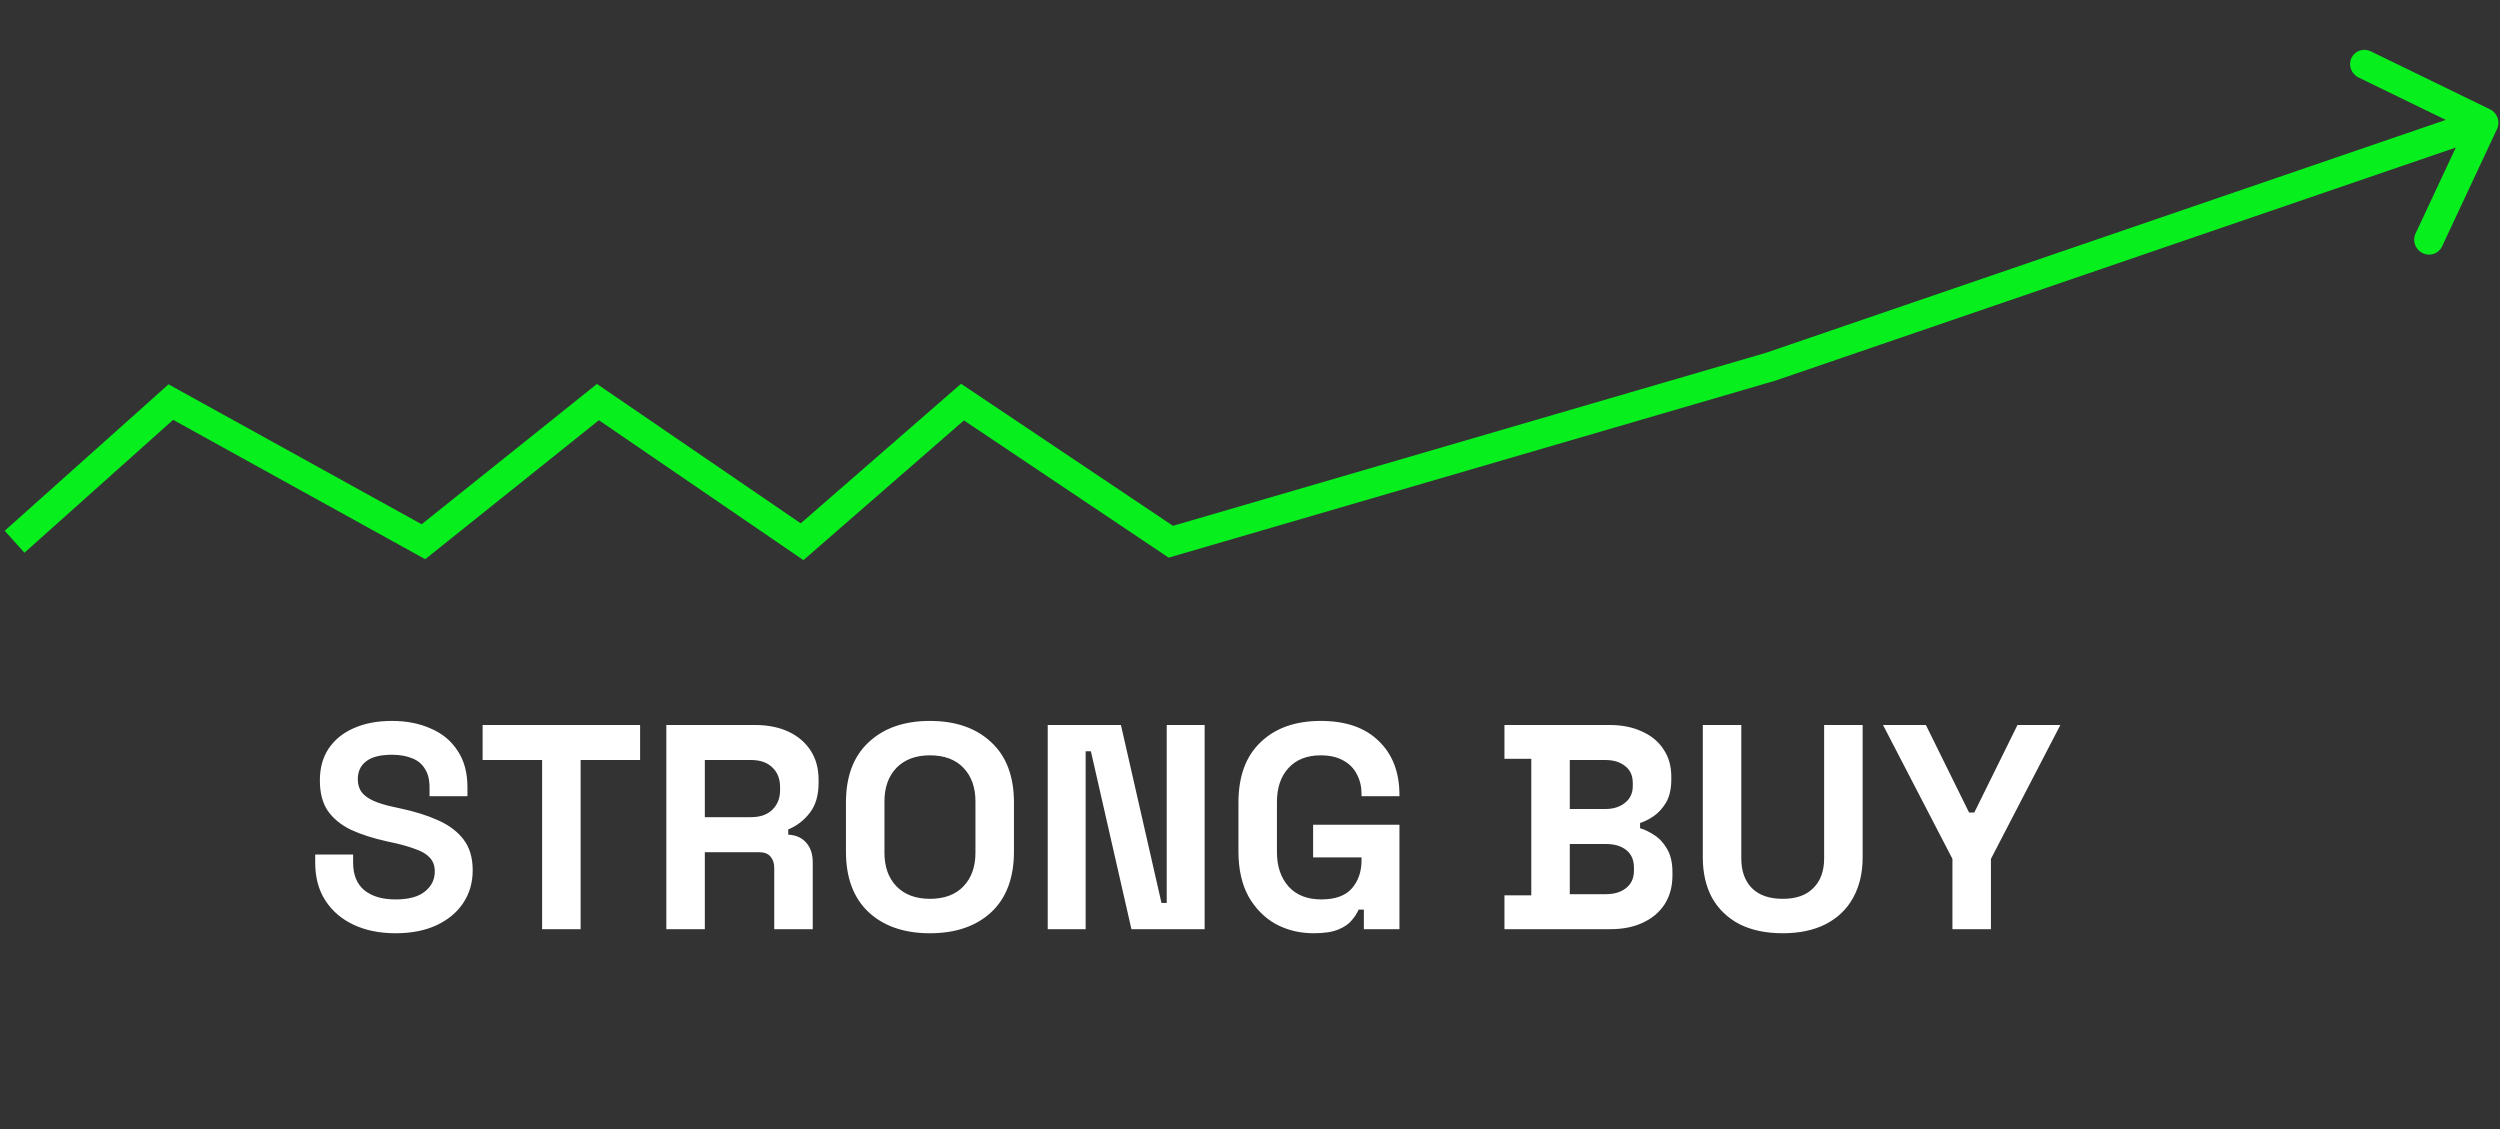<svg width="600" height="271" viewBox="0 0 600 271" fill="none" xmlns="http://www.w3.org/2000/svg">
<rect x="0" y="0" width="600" height="271" fill="#333333" stroke="none"/>
<path d="M599.306 30.917C600.117 29.184 599.352 27.087 597.597 26.233L568.992 12.32C567.236 11.466 565.155 12.179 564.344 13.912C563.532 15.646 564.297 17.743 566.052 18.597L591.479 30.964L579.723 56.07C578.912 57.803 579.677 59.9 581.432 60.754C583.187 61.608 585.268 60.895 586.08 59.162L599.306 30.917ZM192.5 130.017L190.571 132.888L192.825 134.431L194.837 132.679L192.5 130.017ZM231 96.5L232.901 93.61L230.655 92.104L228.663 93.838L231 96.5ZM425 88L426.057 91.36L426.133 91.338L426.208 91.312L425 88ZM101.627 130.017L99.99 133.068L102.056 134.21L103.858 132.768L101.627 130.017ZM41 96.5L42.637 93.449L40.451 92.24L38.63 93.867L41 96.5ZM143.5 96.5L145.429 93.629L143.267 92.15L141.27 93.749L143.5 96.5ZM281 130.017L279.099 132.907L280.484 133.836L282.057 133.377L281 130.017ZM194.837 132.679L233.337 99.162L228.663 93.838L190.163 127.355L194.837 132.679ZM426.208 91.312L597.336 32.684L594.919 26.059L423.792 84.688L426.208 91.312ZM5.87 132.65L43.37 99.133L38.63 93.867L1.13 127.385L5.87 132.65ZM39.363 99.551L99.99 133.068L103.265 126.966L42.637 93.449L39.363 99.551ZM103.858 132.768L145.73 99.251L141.27 93.749L99.397 127.266L103.858 132.768ZM141.571 99.371L190.571 132.888L194.429 127.146L145.429 93.629L141.571 99.371ZM229.099 99.39L279.099 132.907L282.901 127.127L232.901 93.61L229.099 99.39ZM282.057 133.377L426.057 91.36L423.943 84.64L279.943 126.657L282.057 133.377Z" fill="#07F01E"/>
<path d="M94.898 223.98C91.118 223.98 87.781 223.303 84.888 221.95C81.995 220.597 79.731 218.66 78.098 216.14C76.465 213.62 75.648 210.587 75.648 207.04V205.08H84.748V207.04C84.748 209.98 85.658 212.197 87.478 213.69C89.298 215.137 91.772 215.86 94.898 215.86C98.072 215.86 100.428 215.23 101.968 213.97C103.555 212.71 104.348 211.1 104.348 209.14C104.348 207.787 103.951 206.69 103.158 205.85C102.411 205.01 101.291 204.333 99.798 203.82C98.352 203.26 96.578 202.747 94.478 202.28L92.868 201.93C89.508 201.183 86.615 200.25 84.188 199.13C81.808 197.963 79.965 196.447 78.658 194.58C77.398 192.713 76.768 190.287 76.768 187.3C76.768 184.313 77.468 181.77 78.868 179.67C80.315 177.523 82.322 175.89 84.888 174.77C87.501 173.603 90.558 173.02 94.058 173.02C97.558 173.02 100.661 173.627 103.368 174.84C106.121 176.007 108.268 177.78 109.808 180.16C111.395 182.493 112.188 185.433 112.188 188.98V191.08H103.088V188.98C103.088 187.113 102.715 185.62 101.968 184.5C101.268 183.333 100.241 182.493 98.888 181.98C97.535 181.42 95.925 181.14 94.058 181.14C91.258 181.14 89.181 181.677 87.828 182.75C86.522 183.777 85.868 185.2 85.868 187.02C85.868 188.233 86.171 189.26 86.778 190.1C87.431 190.94 88.388 191.64 89.648 192.2C90.908 192.76 92.518 193.25 94.478 193.67L96.088 194.02C99.588 194.767 102.621 195.723 105.188 196.89C107.801 198.057 109.831 199.597 111.278 201.51C112.725 203.423 113.448 205.873 113.448 208.86C113.448 211.847 112.678 214.483 111.138 216.77C109.645 219.01 107.498 220.783 104.698 222.09C101.945 223.35 98.678 223.98 94.898 223.98ZM130.107 223V182.4H115.827V174H153.627V182.4H139.347V223H130.107ZM159.919 223V174H181.199C184.279 174 186.963 174.537 189.249 175.61C191.536 176.683 193.309 178.2 194.569 180.16C195.829 182.12 196.459 184.43 196.459 187.09V187.93C196.459 190.87 195.759 193.25 194.359 195.07C192.959 196.89 191.233 198.22 189.179 199.06V200.32C191.046 200.413 192.493 201.067 193.519 202.28C194.546 203.447 195.059 205.01 195.059 206.97V223H185.819V208.3C185.819 207.18 185.516 206.27 184.909 205.57C184.349 204.87 183.393 204.52 182.039 204.52H169.159V223H159.919ZM169.159 196.12H180.219C182.413 196.12 184.116 195.537 185.329 194.37C186.589 193.157 187.219 191.57 187.219 189.61V188.91C187.219 186.95 186.613 185.387 185.399 184.22C184.186 183.007 182.459 182.4 180.219 182.4H169.159V196.12ZM223.188 223.98C217.028 223.98 212.128 222.3 208.488 218.94C204.848 215.533 203.028 210.68 203.028 204.38V192.62C203.028 186.32 204.848 181.49 208.488 178.13C212.128 174.723 217.028 173.02 223.188 173.02C229.348 173.02 234.248 174.723 237.888 178.13C241.528 181.49 243.348 186.32 243.348 192.62V204.38C243.348 210.68 241.528 215.533 237.888 218.94C234.248 222.3 229.348 223.98 223.188 223.98ZM223.188 215.72C226.641 215.72 229.325 214.717 231.238 212.71C233.151 210.703 234.108 208.02 234.108 204.66V192.34C234.108 188.98 233.151 186.297 231.238 184.29C229.325 182.283 226.641 181.28 223.188 181.28C219.781 181.28 217.098 182.283 215.138 184.29C213.225 186.297 212.268 188.98 212.268 192.34V204.66C212.268 208.02 213.225 210.703 215.138 212.71C217.098 214.717 219.781 215.72 223.188 215.72ZM251.453 223V174H269.023L278.753 216.7H280.013V174H289.113V223H271.543L261.813 180.3H260.553V223H251.453ZM315.287 223.98C311.927 223.98 308.87 223.233 306.117 221.74C303.41 220.2 301.24 217.983 299.607 215.09C298.02 212.15 297.227 208.58 297.227 204.38V192.62C297.227 186.32 299 181.49 302.547 178.13C306.094 174.723 310.9 173.02 316.967 173.02C322.987 173.02 327.63 174.63 330.897 177.85C334.21 181.023 335.867 185.34 335.867 190.8V191.08H326.767V190.52C326.767 188.793 326.394 187.23 325.647 185.83C324.947 184.43 323.874 183.333 322.427 182.54C320.98 181.7 319.16 181.28 316.967 181.28C313.7 181.28 311.134 182.283 309.267 184.29C307.4 186.297 306.467 189.027 306.467 192.48V204.52C306.467 207.927 307.4 210.68 309.267 212.78C311.134 214.833 313.747 215.86 317.107 215.86C320.467 215.86 322.917 214.973 324.457 213.2C325.997 211.427 326.767 209.187 326.767 206.48V205.78H315.147V197.94H335.867V223H327.327V218.31H326.067C325.74 219.103 325.204 219.943 324.457 220.83C323.757 221.717 322.684 222.463 321.237 223.07C319.79 223.677 317.807 223.98 315.287 223.98ZM361.068 223V214.88H367.508V182.12H361.068V174H386.268C389.255 174 391.845 174.513 394.038 175.54C396.278 176.52 398.005 177.943 399.218 179.81C400.478 181.63 401.108 183.823 401.108 186.39V187.09C401.108 189.33 400.688 191.173 399.848 192.62C399.008 194.02 398.005 195.117 396.838 195.91C395.718 196.657 394.645 197.193 393.618 197.52V198.78C394.645 199.06 395.765 199.597 396.978 200.39C398.192 201.137 399.218 202.233 400.058 203.68C400.945 205.127 401.388 207.017 401.388 209.35V210.05C401.388 212.757 400.758 215.09 399.498 217.05C398.238 218.963 396.488 220.433 394.248 221.46C392.055 222.487 389.488 223 386.548 223H361.068ZM376.748 214.6H385.428C387.435 214.6 389.045 214.11 390.258 213.13C391.518 212.15 392.148 210.75 392.148 208.93V208.23C392.148 206.41 391.542 205.01 390.328 204.03C389.115 203.05 387.482 202.56 385.428 202.56H376.748V214.6ZM376.748 194.16H385.288C387.202 194.16 388.765 193.67 389.978 192.69C391.238 191.71 391.868 190.357 391.868 188.63V187.93C391.868 186.157 391.262 184.803 390.048 183.87C388.835 182.89 387.248 182.4 385.288 182.4H376.748V194.16ZM427.853 223.98C423.839 223.98 420.386 223.257 417.493 221.81C414.646 220.317 412.453 218.217 410.913 215.51C409.419 212.757 408.673 209.513 408.673 205.78V174H417.913V206.06C417.913 209.047 418.753 211.403 420.433 213.13C422.159 214.857 424.633 215.72 427.853 215.72C431.073 215.72 433.523 214.857 435.203 213.13C436.929 211.403 437.793 209.047 437.793 206.06V174H447.033V205.78C447.033 209.513 446.263 212.757 444.723 215.51C443.229 218.217 441.036 220.317 438.143 221.81C435.296 223.257 431.866 223.98 427.853 223.98ZM468.584 223V206.13L451.924 174H462.214L472.574 195H473.834L484.194 174H494.484L477.824 206.13V223H468.584Z" fill="white"/>
</svg>
